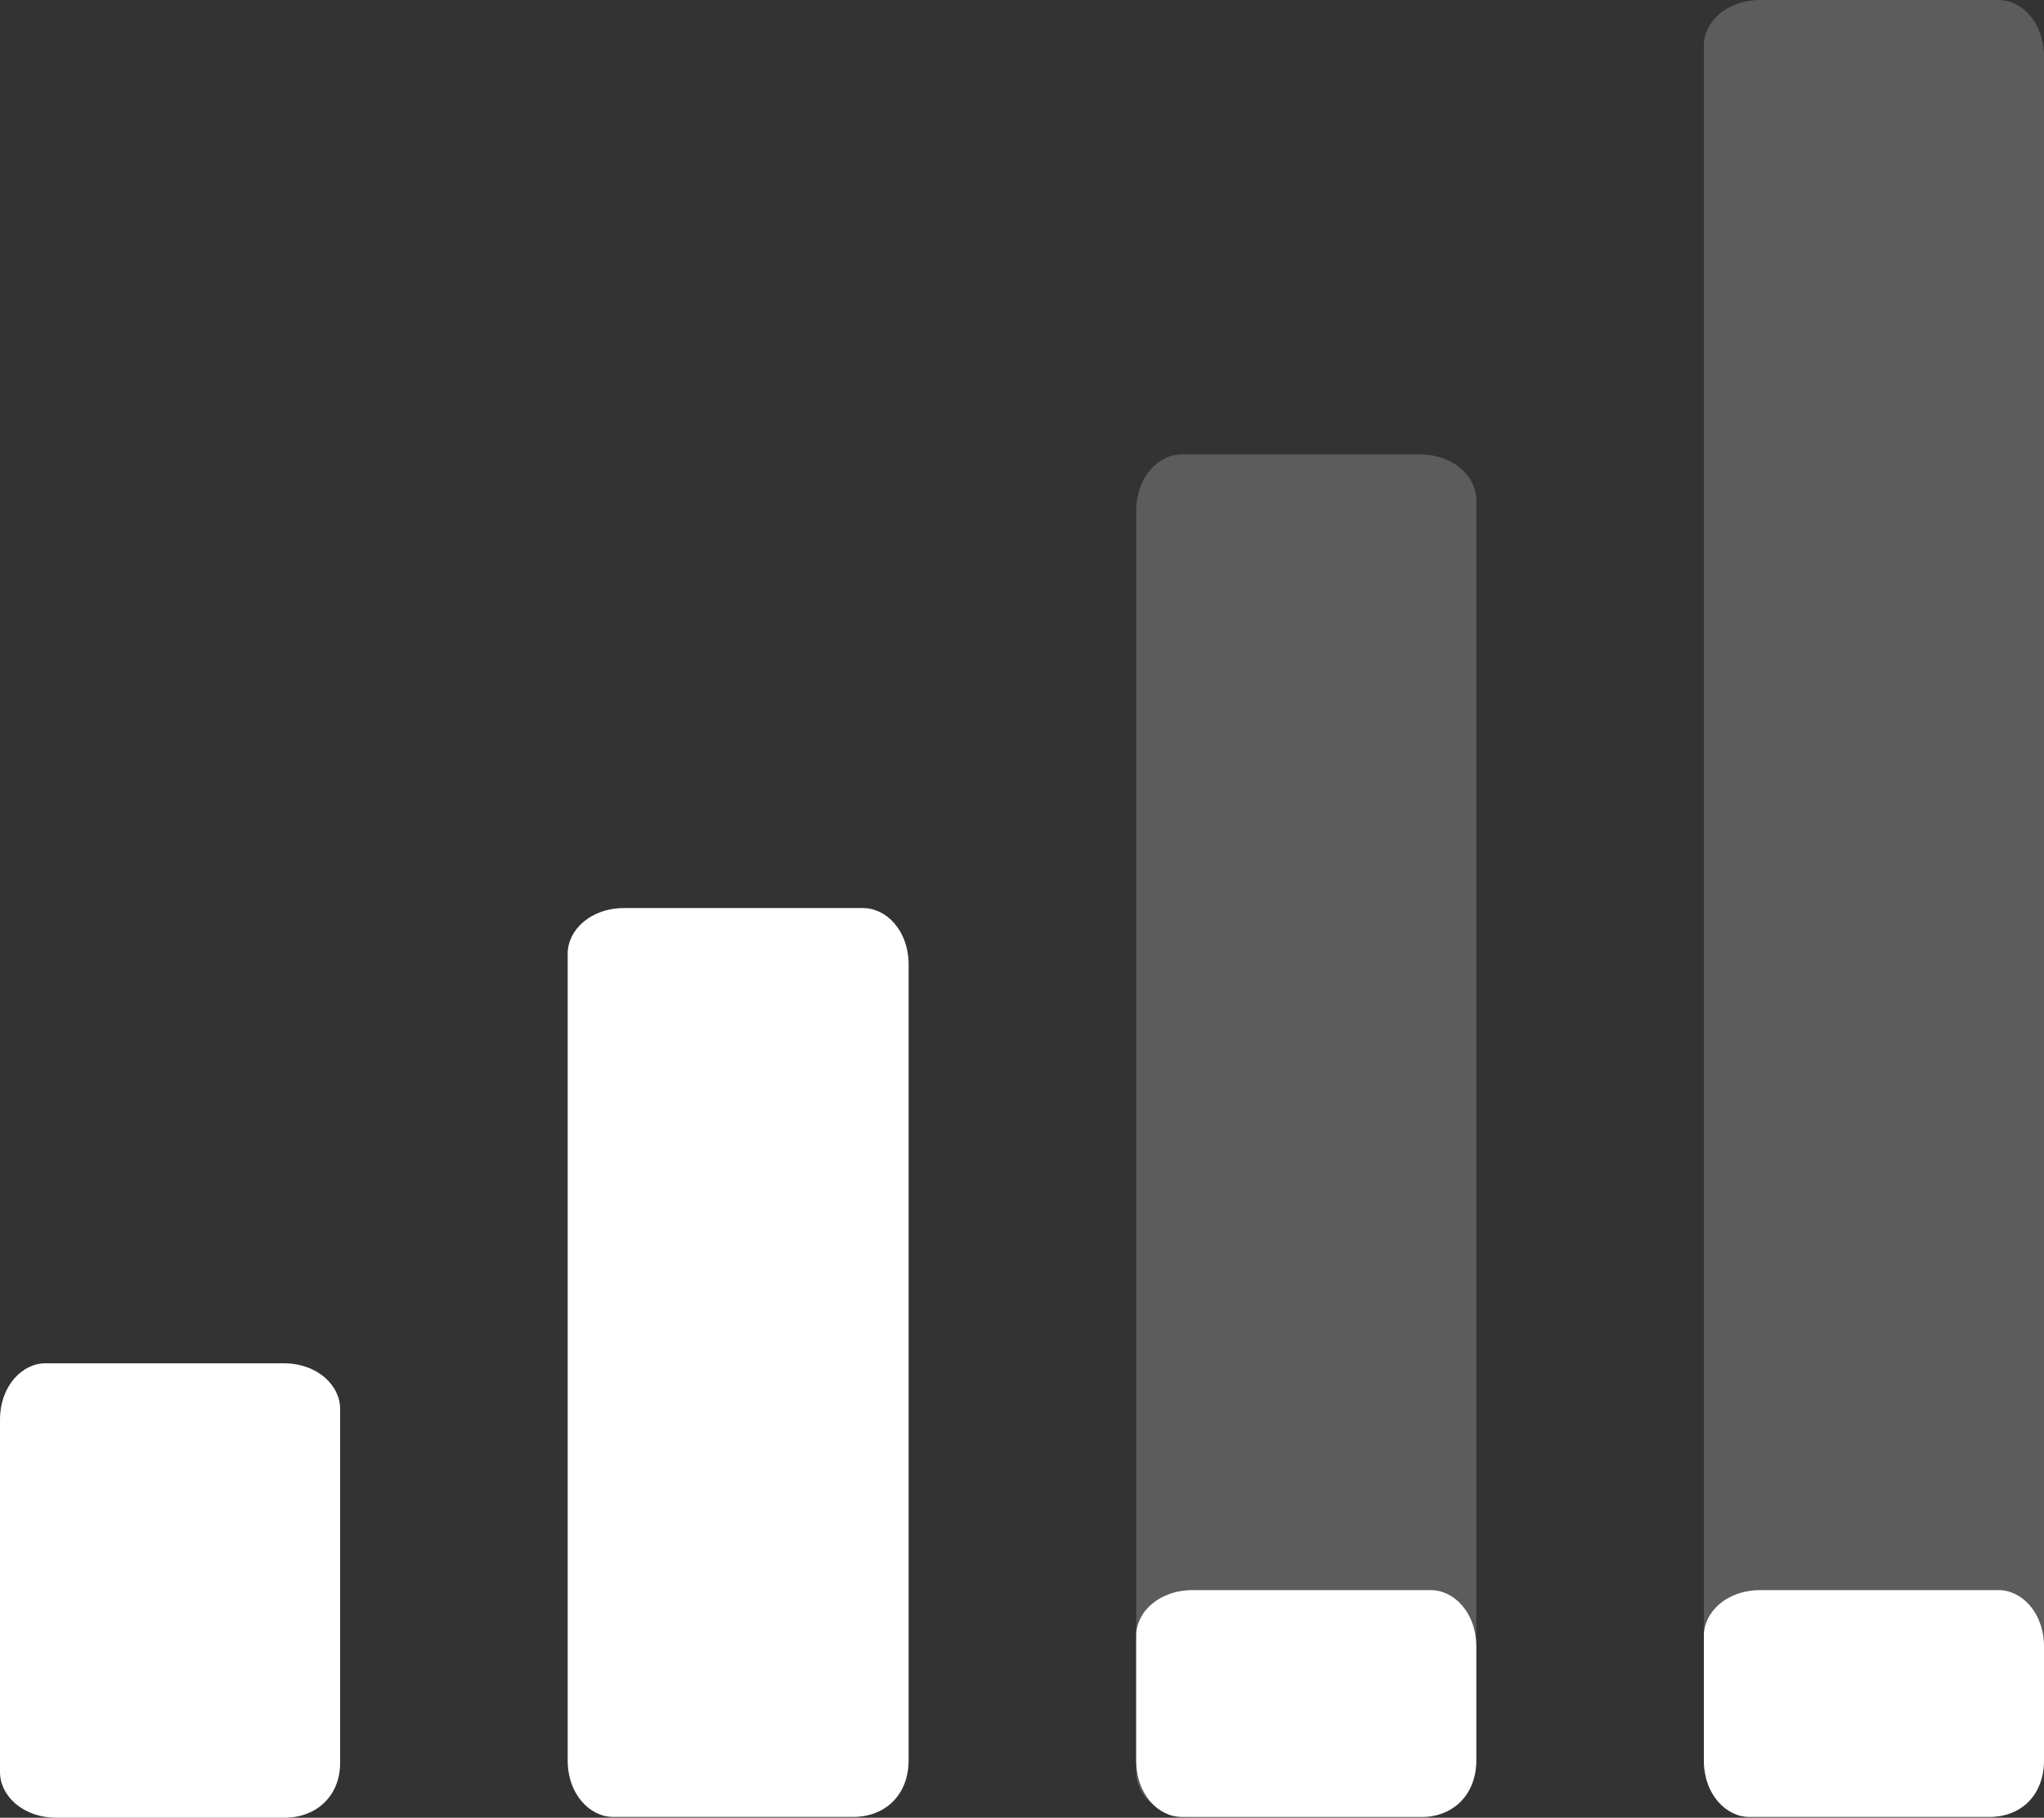 <?xml version="1.0" encoding="utf-8"?>
<!-- Generator: Adobe Illustrator 21.1.0, SVG Export Plug-In . SVG Version: 6.00 Build 0)  -->
<svg version="1.1" id="Layer_1" xmlns="http://www.w3.org/2000/svg" xmlns:xlink="http://www.w3.org/1999/xlink" x="0px" y="0px"
	 width="256px" height="227.6px" viewBox="0 0 256 227.6" style="enable-background:new 0 0 256 227.6;" xml:space="preserve">
<rect x="0" y="0" width="256" height="227.6" fill="#333333" stroke="none"/>
<style type="text/css">
	.st0{opacity:0.2;fill:#FFFFFF;enable-background:new    ;}
	.st1{fill:#FFFFFF;}
</style>
<path class="st0" d="M177.8,227.6h-28.4c-4.3,0-7.1-2.8-7.1-5.7c0,0,0,0,0-1.4V64c0-4.3,2.8-7.1,5.7-7.1c0,0,0,0,1.4,0h28.4
	c4.3,0,7.1,2.8,7.1,5.7c0,0,0,0,0,1.4v156.4C184.9,224.7,182,227.6,177.8,227.6L177.8,227.6z M256,220.4V7.1c0-4.3-2.8-7.1-5.7-7.1
	c0,0,0,0-1.4,0h-28.4c-4.3,0-7.1,2.8-7.1,5.7c0,0,0,0,0,1.4v213.3c0,4.3,2.8,7.1,5.7,7.1c0,0,0,0,1.4,0h28.4
	C253.2,227.6,256,224.7,256,220.4L256,220.4z"/>
<path class="st1" d="M35.6,227.6H7.1c-4.3,0-7.1-2.8-7.1-5.7c0,0,0,0,0-1.4v-42.7c0-4.3,2.8-7.1,5.7-7.1c0,0,0,0,1.4,0h28.4
	c4.3,0,7.1,2.8,7.1,5.7c0,0,0,0,0,1.4v42.7C42.7,224.7,39.8,227.6,35.6,227.6L35.6,227.6z M184.9,220.4v-14.2c0-4.3-2.8-7.1-5.7-7.1
	c0,0,0,0-1.4,0h-28.4c-4.3,0-7.1,2.8-7.1,5.7c0,0,0,0,0,1.4v14.2c0,4.3,2.8,7.1,5.7,7.1c0,0,0,0,1.4,0h28.4
	C182,227.6,184.9,224.7,184.9,220.4L184.9,220.4z M256,220.4v-14.2c0-4.3-2.8-7.1-5.7-7.1c0,0,0,0-1.4,0h-28.4
	c-4.3,0-7.1,2.8-7.1,5.7c0,0,0,0,0,1.4v14.2c0,4.3,2.8,7.1,5.7,7.1c0,0,0,0,1.4,0h28.4C253.2,227.6,256,224.7,256,220.4L256,220.4z
	 M113.8,220.4v-99.6c0-4.3-2.8-7.1-5.7-7.1c0,0,0,0-1.4,0H78.2c-4.3,0-7.1,2.8-7.1,5.7c0,0,0,0,0,1.4v99.6c0,4.3,2.8,7.1,5.7,7.1
	c0,0,0,0,1.4,0h28.4C110.9,227.6,113.8,224.7,113.8,220.4L113.8,220.4z"/>
</svg>
